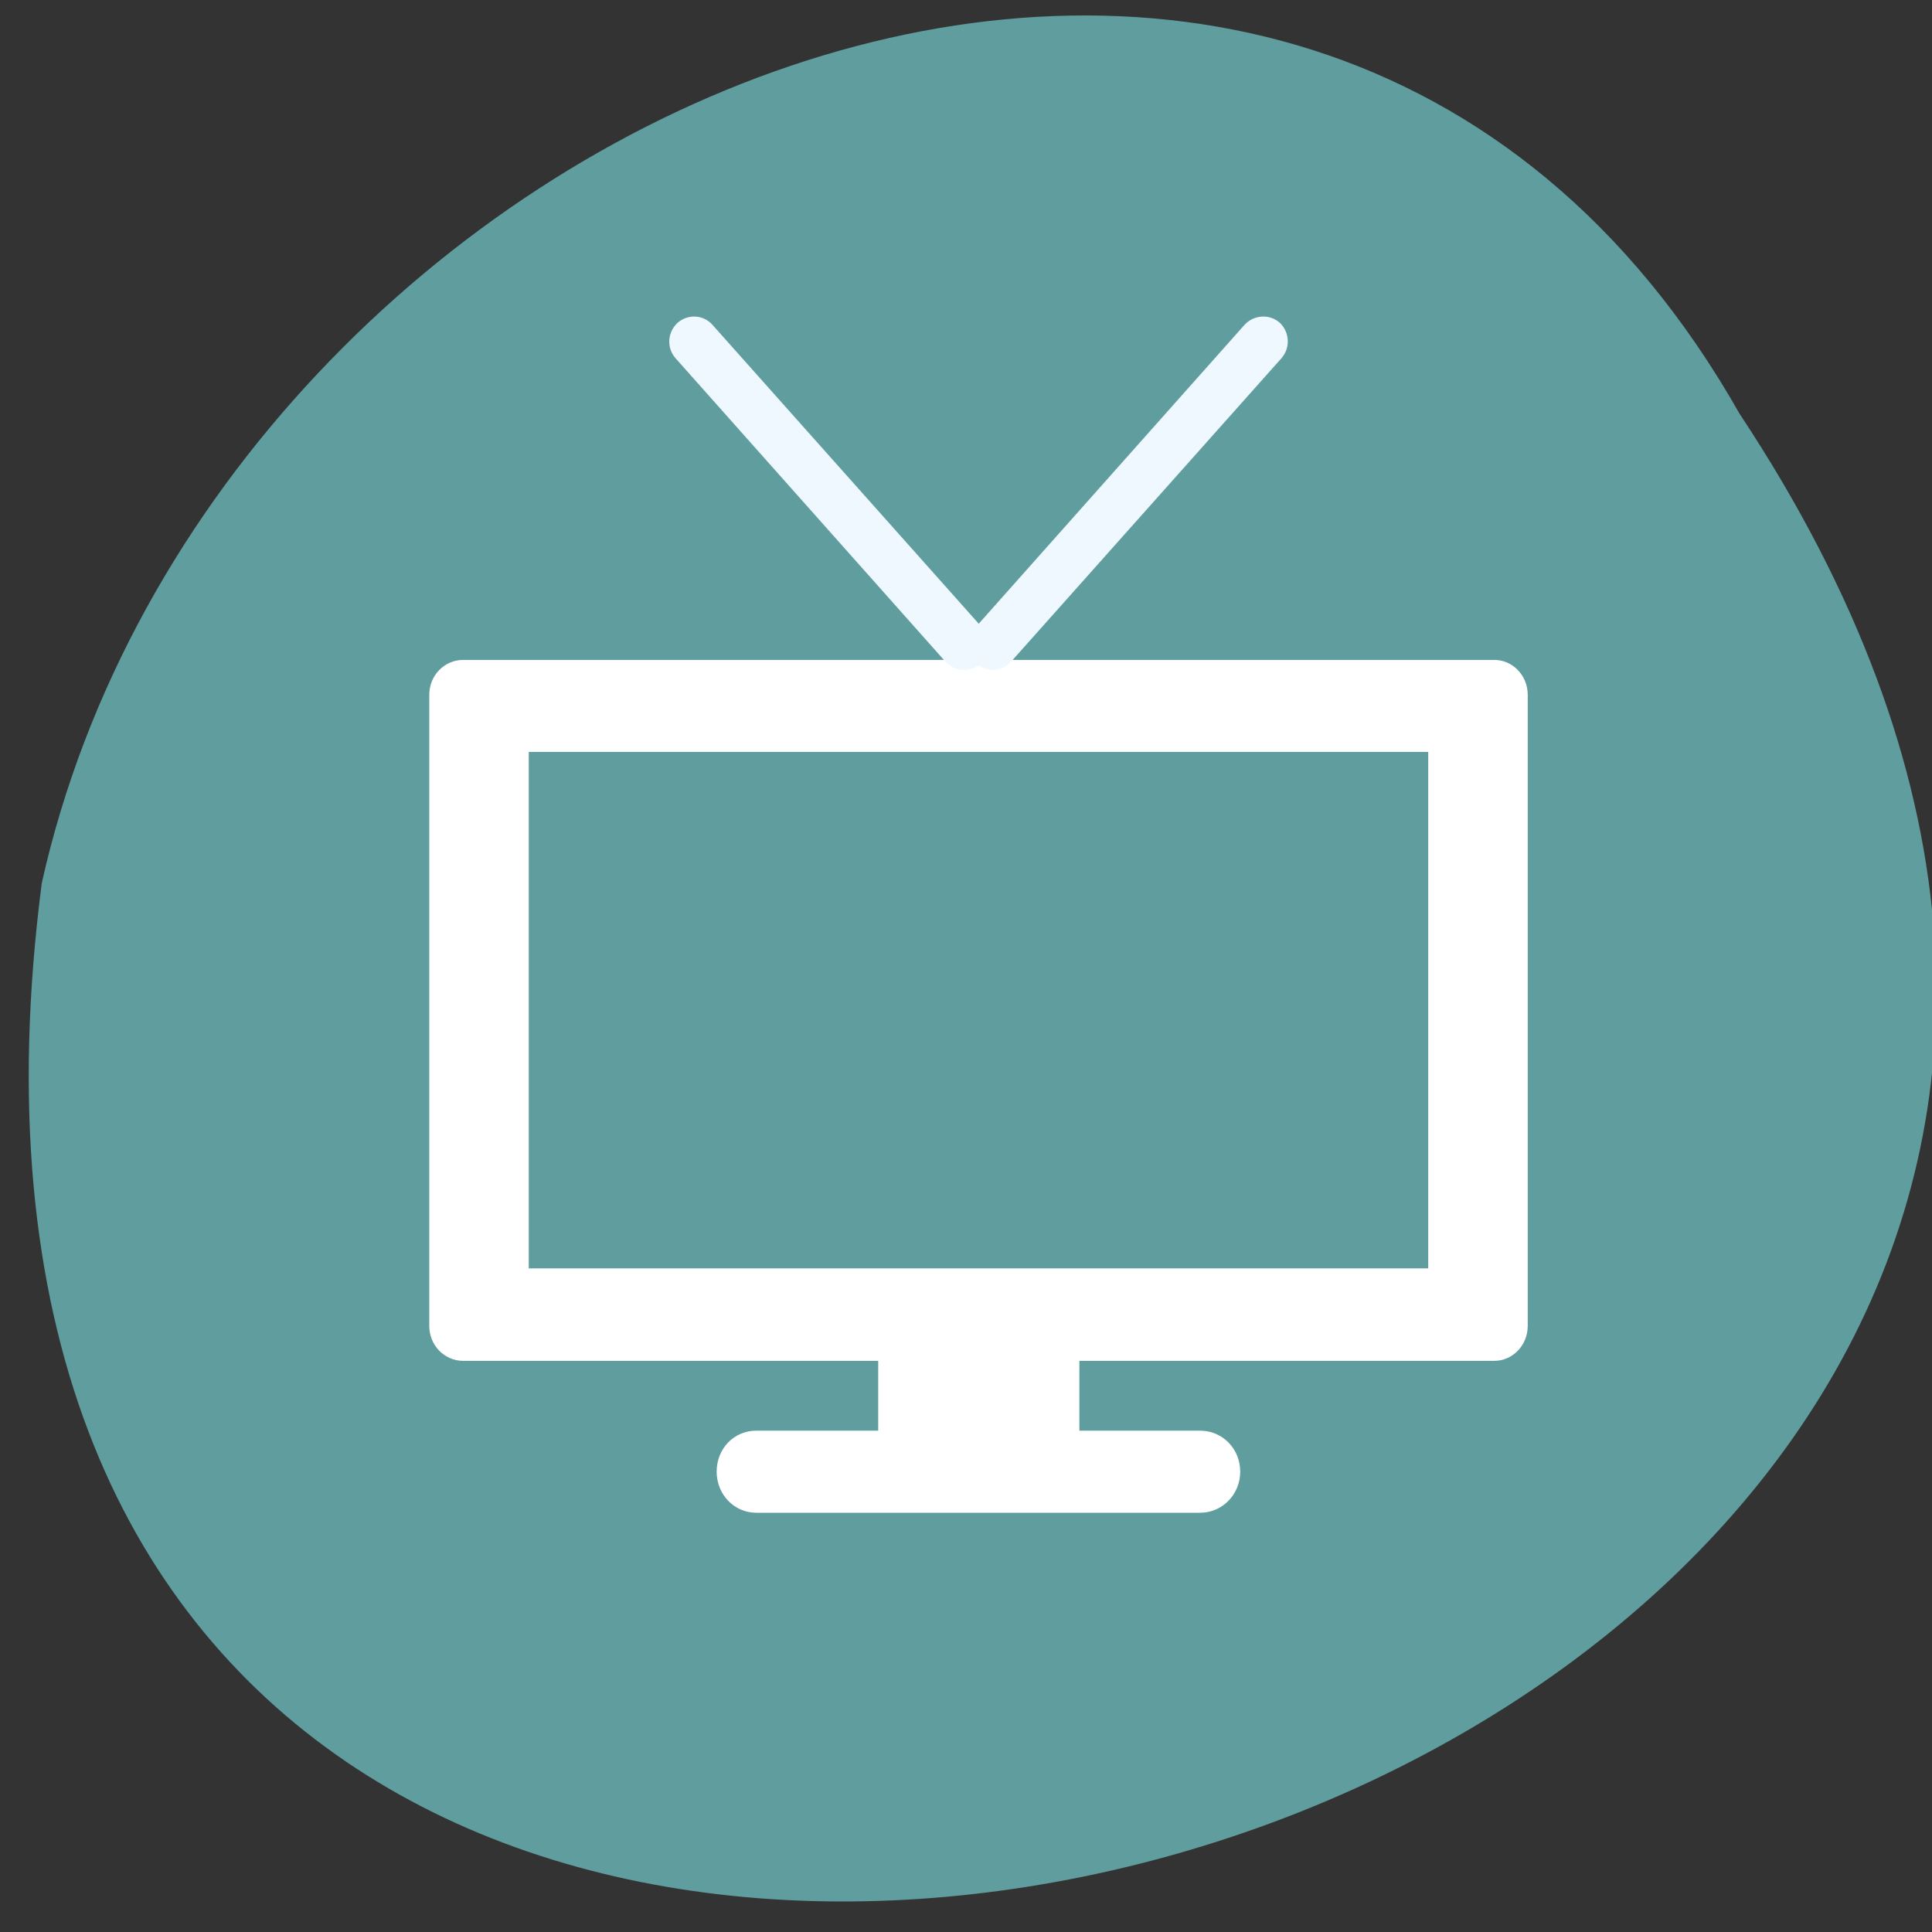 <svg xmlns="http://www.w3.org/2000/svg" viewBox="0 0 16 16"><rect x="0" y="0" width="16" height="16" fill="#333333" stroke="none"/><path d="m 14.406 3.426 c 7.965 12.02 -15.961 18.559 -14.06 3.887 c 1.434 -6.426 10.41 -10.324 14.06 -3.887" fill="#5f9d9f"/><g fill="#fff"><path d="m 7.273 10.918 v 0.93 h -1.01 c -0.184 0 -0.328 0.148 -0.328 0.34 c 0 0.188 0.145 0.34 0.328 0.34 h 3.676 c 0.184 0 0.332 -0.152 0.332 -0.34 c 0 -0.191 -0.148 -0.34 -0.332 -0.34 h -1 v -0.93"/><path d="m 3.836 5.465 c -0.156 0 -0.281 0.129 -0.281 0.289 v 5.227 c 0 0.16 0.125 0.289 0.281 0.289 h 8.539 c 0.152 0 0.277 -0.129 0.277 -0.289 v -5.227 c 0 -0.16 -0.125 -0.289 -0.277 -0.289 m -7.996 0.762 h 7.449 v 4.277 h -7.449"/></g><g fill="#eff8ff"><path d="m 10.598 2.672 c 0.082 0.078 0.09 0.207 0.016 0.293 l -2.238 2.512 c -0.074 0.086 -0.203 0.094 -0.289 0.02 c -0.086 -0.078 -0.094 -0.207 -0.016 -0.293 l 2.234 -2.512 c 0.078 -0.086 0.207 -0.094 0.293 -0.02"/><path d="m 5.613 2.672 c -0.086 0.078 -0.094 0.207 -0.02 0.293 l 2.238 2.516 c 0.074 0.082 0.207 0.09 0.289 0.016 c 0.086 -0.074 0.094 -0.207 0.02 -0.293 l -2.238 -2.512 c -0.074 -0.086 -0.203 -0.094 -0.289 -0.02"/></g></svg>